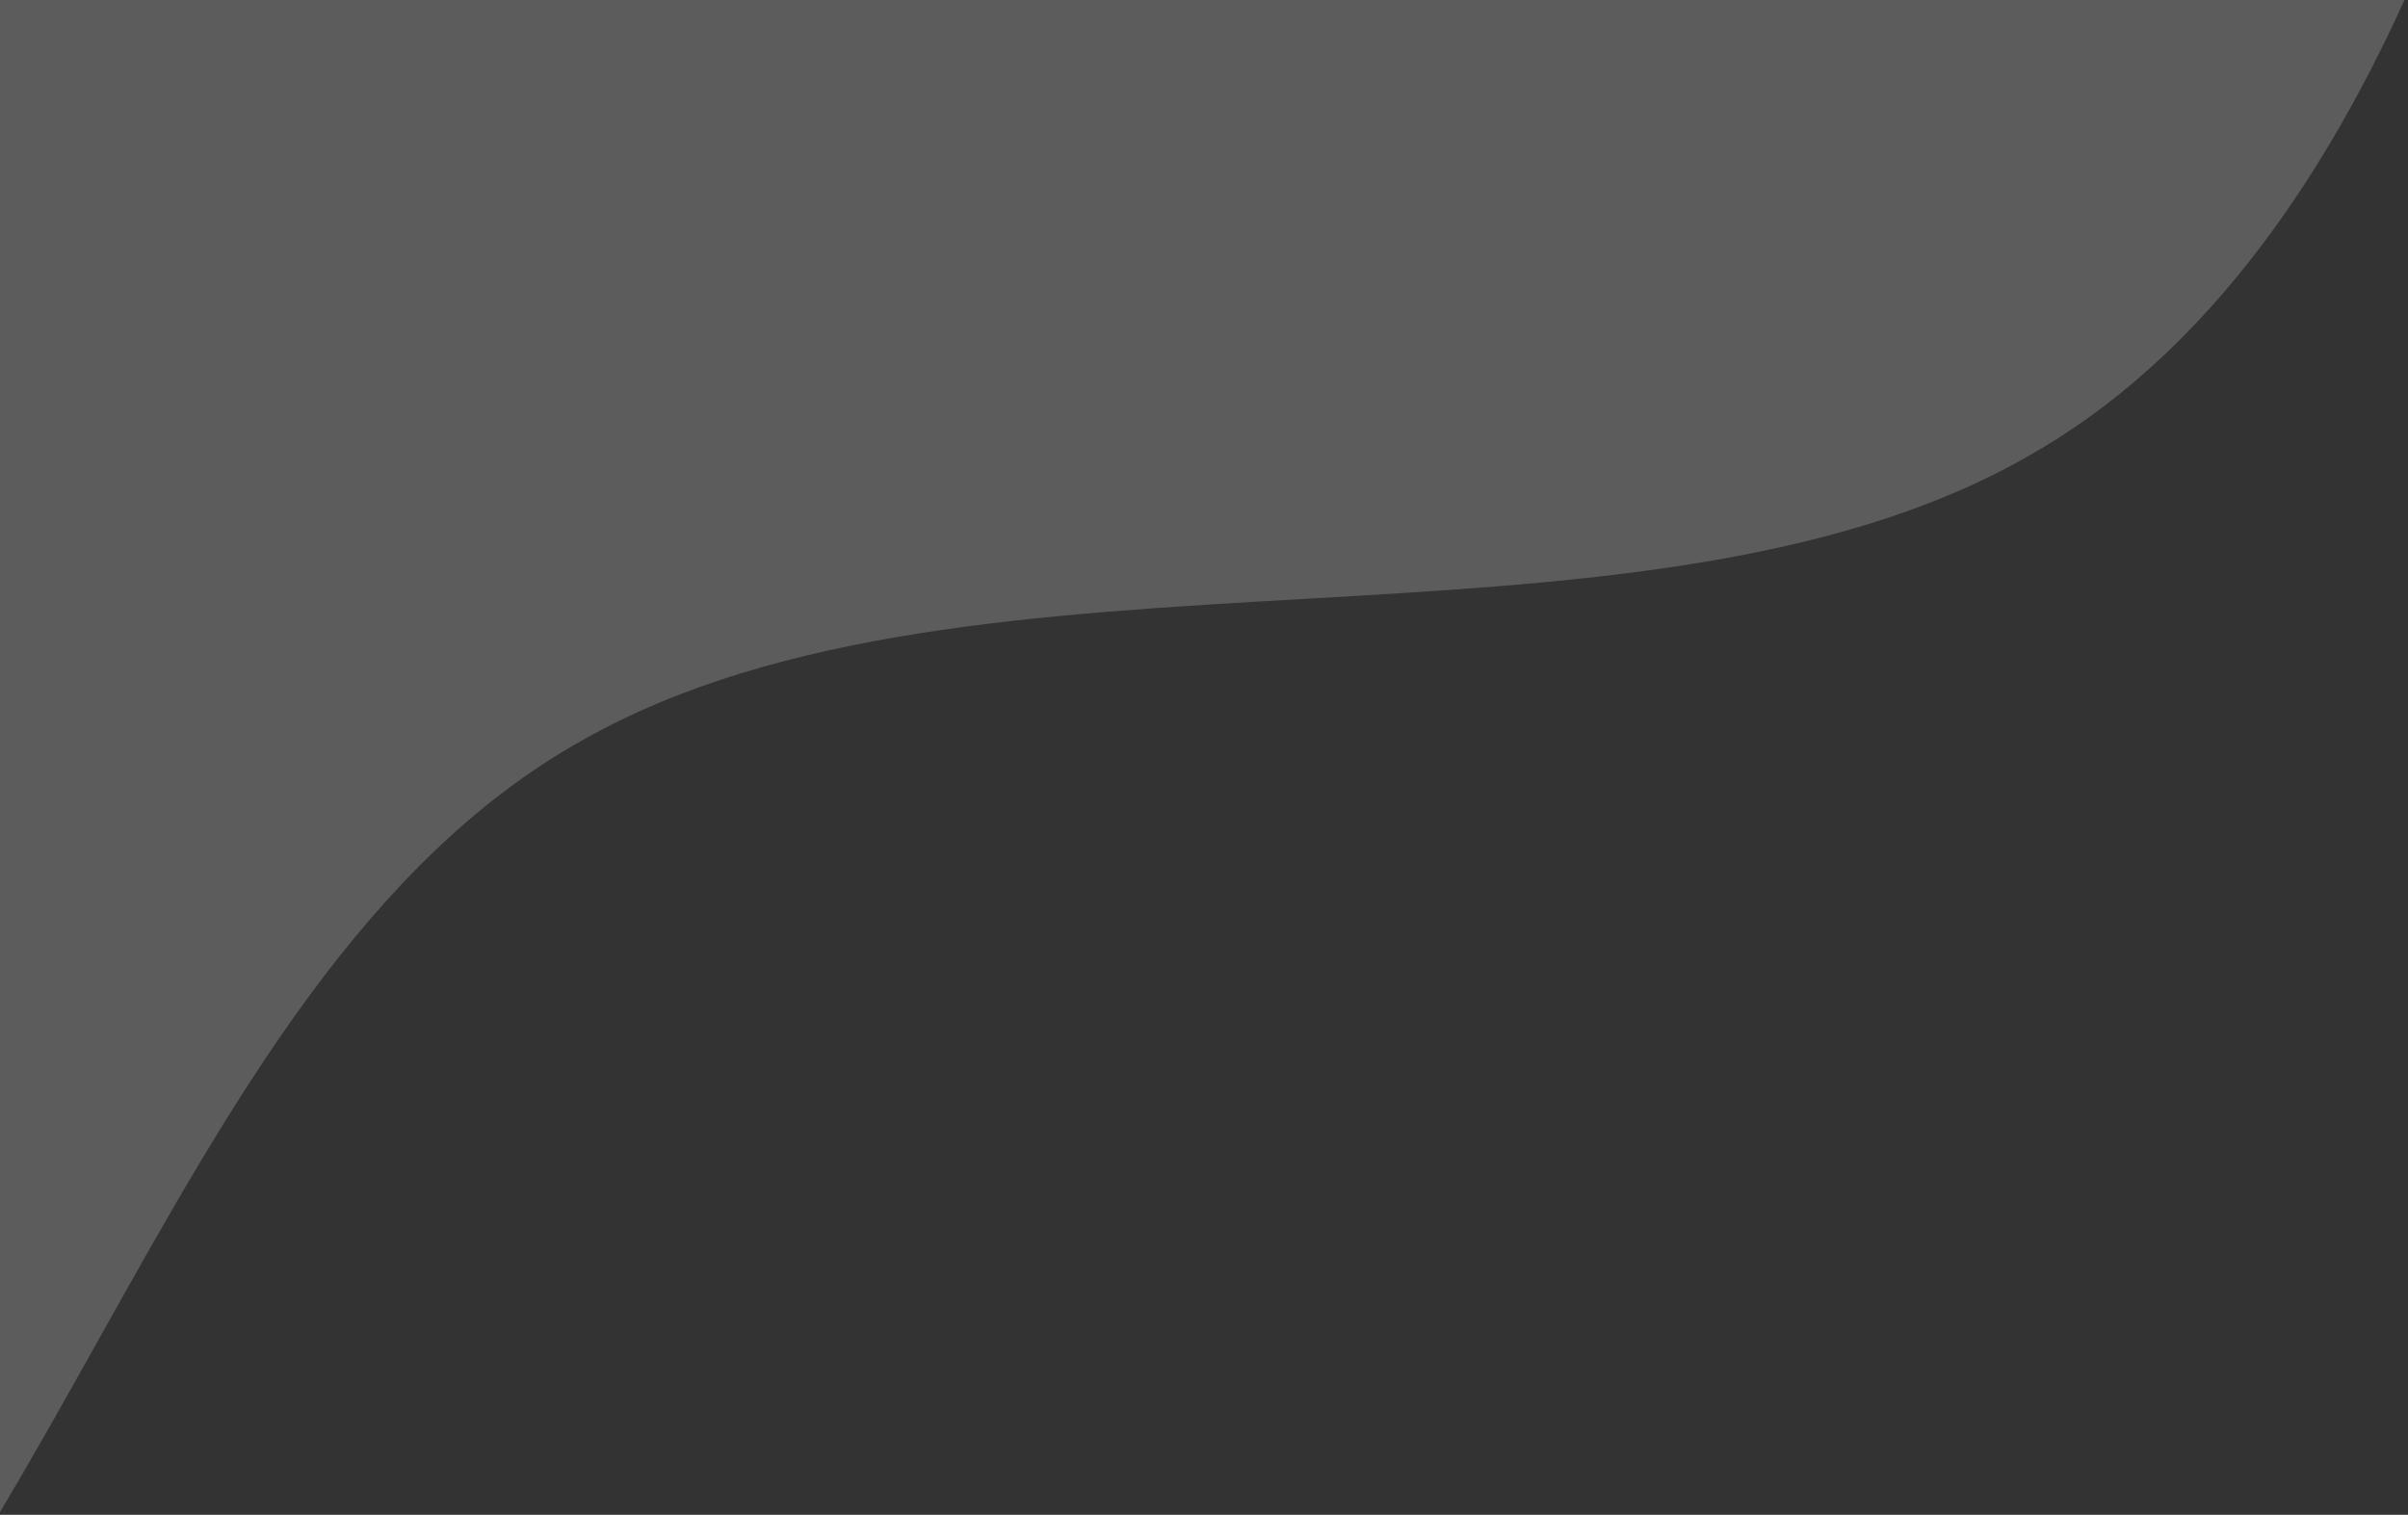 <svg width="364" height="229" viewBox="0 0 364 229" fill="none" xmlns="http://www.w3.org/2000/svg">
<rect x="0" y="0" width="364" height="229" fill="#333333" stroke="none"/>
<path fill-rule="evenodd" clip-rule="evenodd" d="M363.465 0C350.531 28.48 332.38 54.546 306.216 69.167C276.63 85.974 236.874 88.257 197.119 90.54C157.363 92.823 117.608 95.106 88.022 111.914C55.372 130.158 35.202 166.225 15.031 202.293C10.082 211.142 5.133 219.992 0 228.578V0H363.465Z" fill="white" fill-opacity="0.2"/>
</svg>
